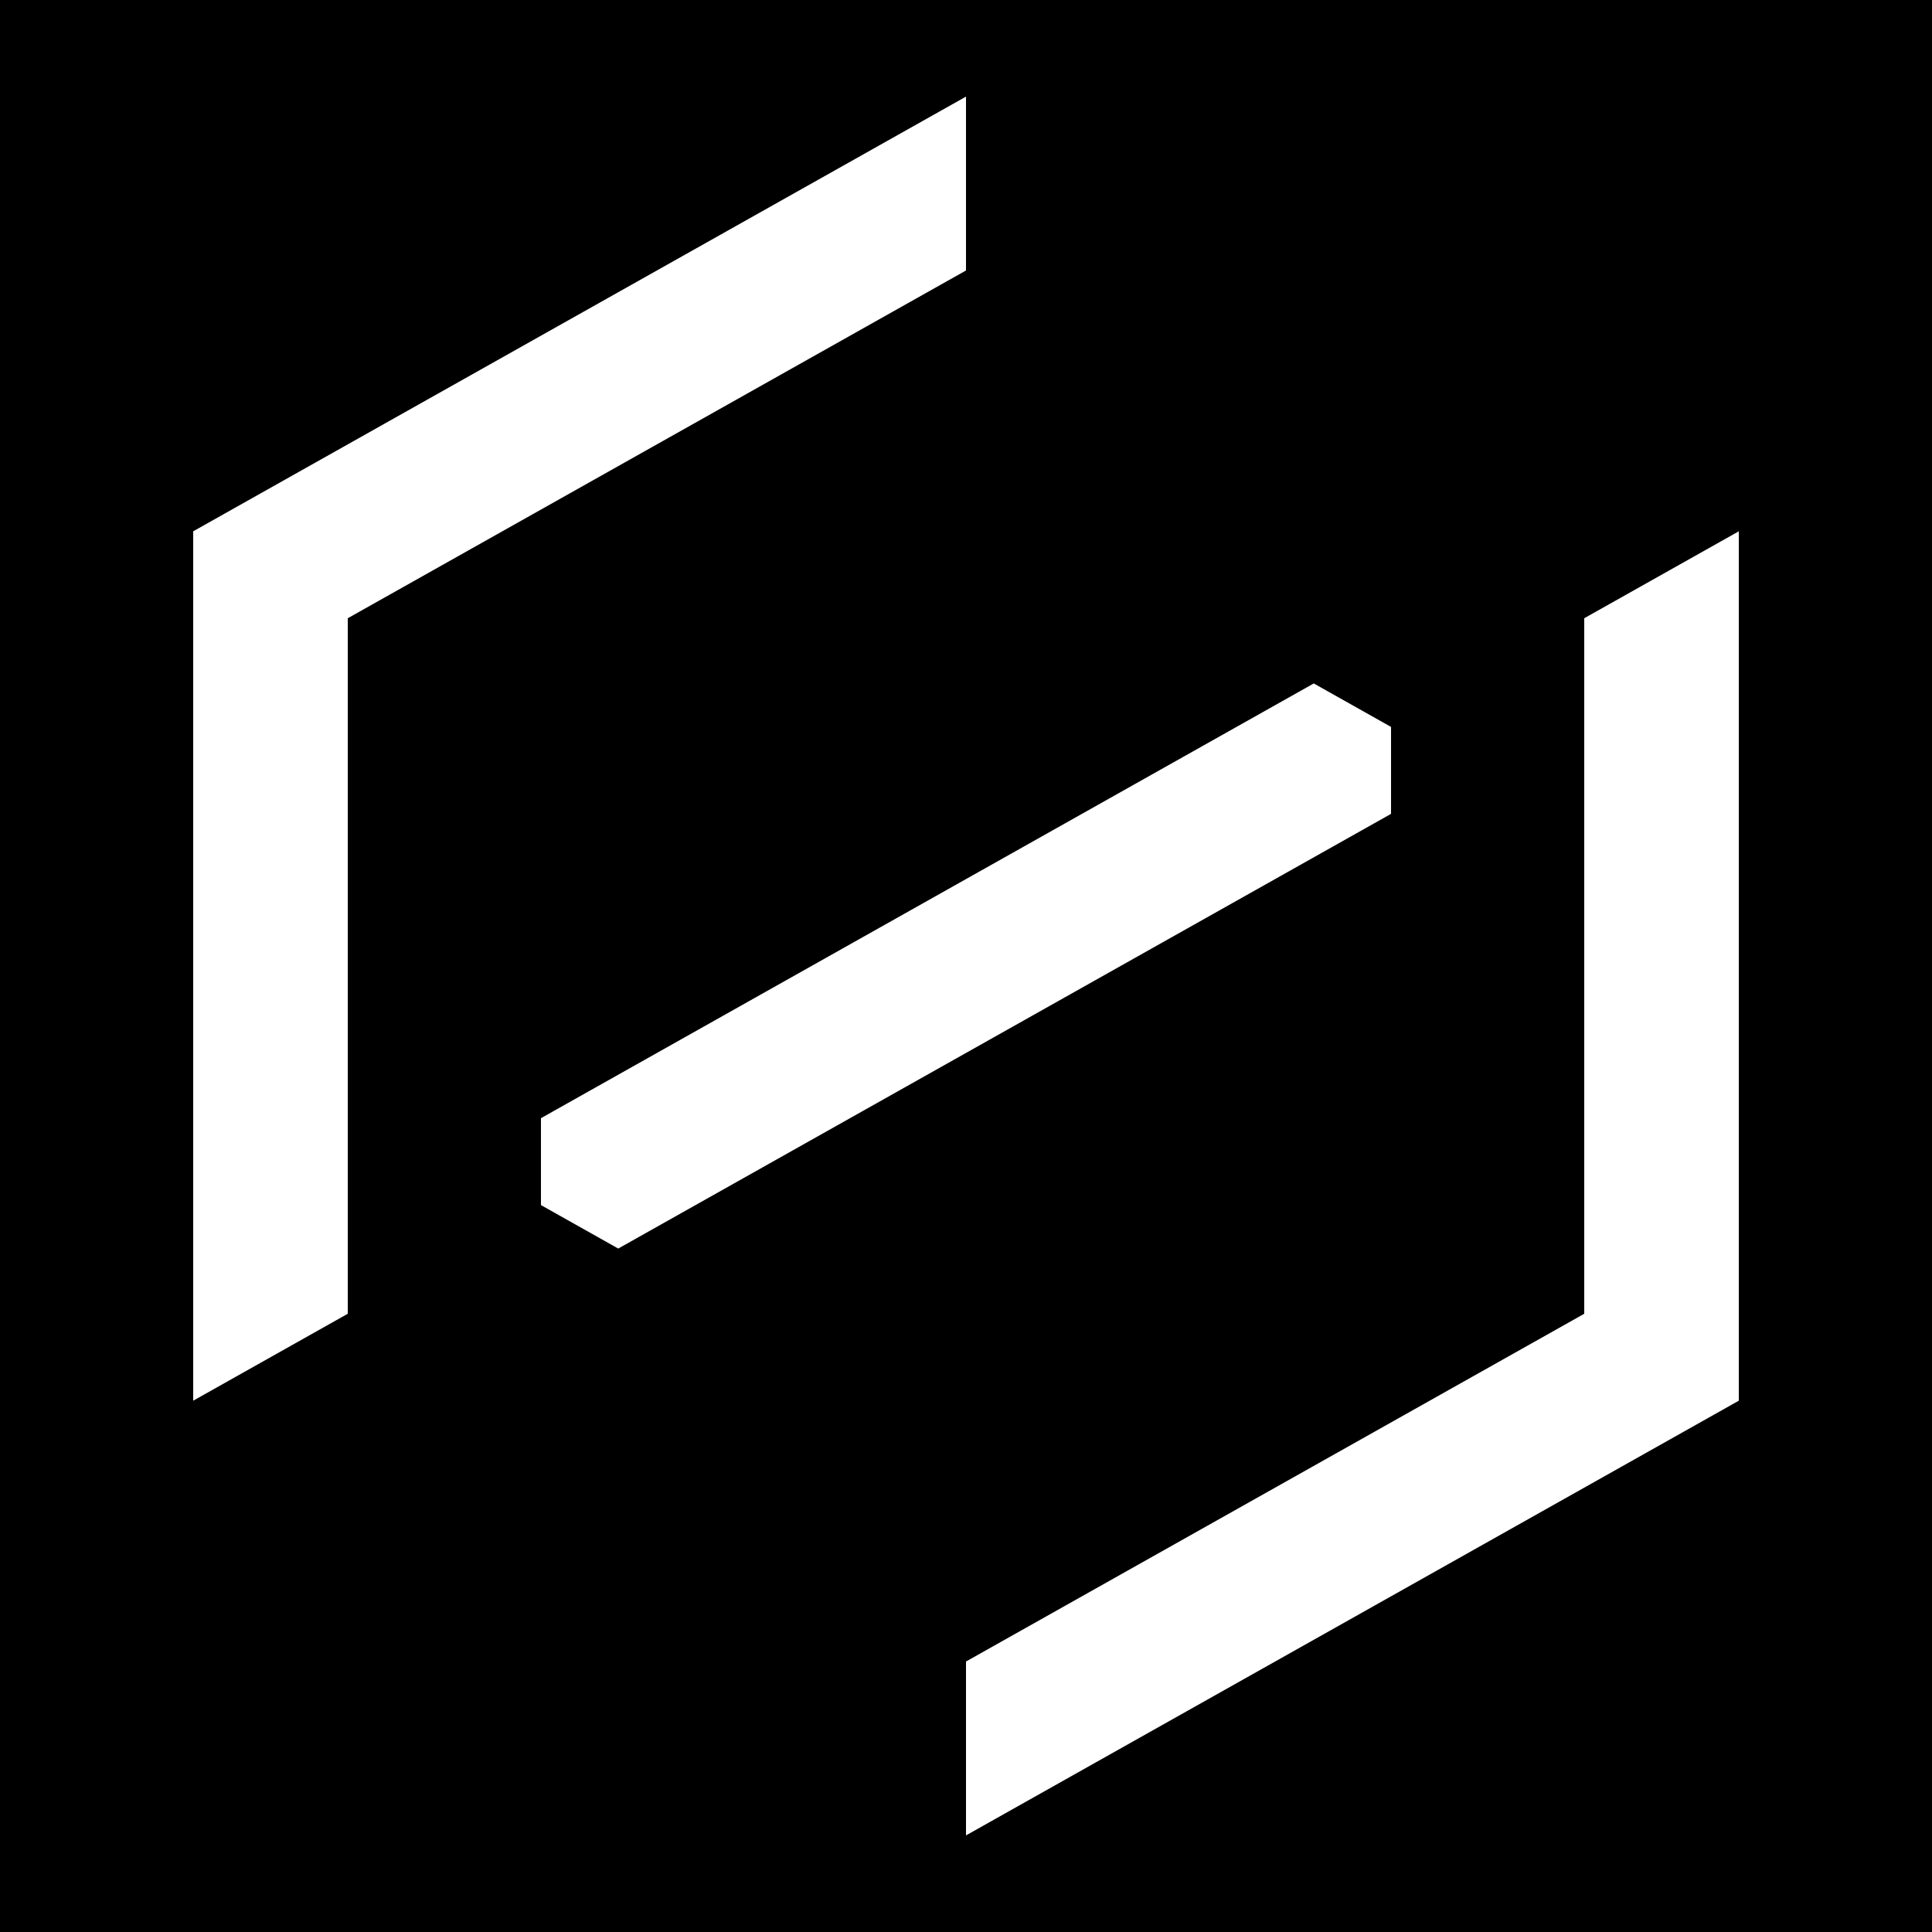 <svg width="200" height="200" viewBox="0 0 200 200" fill="none" xmlns="http://www.w3.org/2000/svg">
  <rect width="200" height="200" fill="black"/>
  <path d="M100 10V28L36 64V136L20 145V55L100 10Z" fill="white"/>
  <path d="M136 70.75L144 75.25V84.25L64 129.25L56 124.75V115.754L136 70.75Z" fill="white"/>
  <path d="M180 55V73V145L100 190V172L164 136V64L180 55Z" fill="white"/>
</svg>

